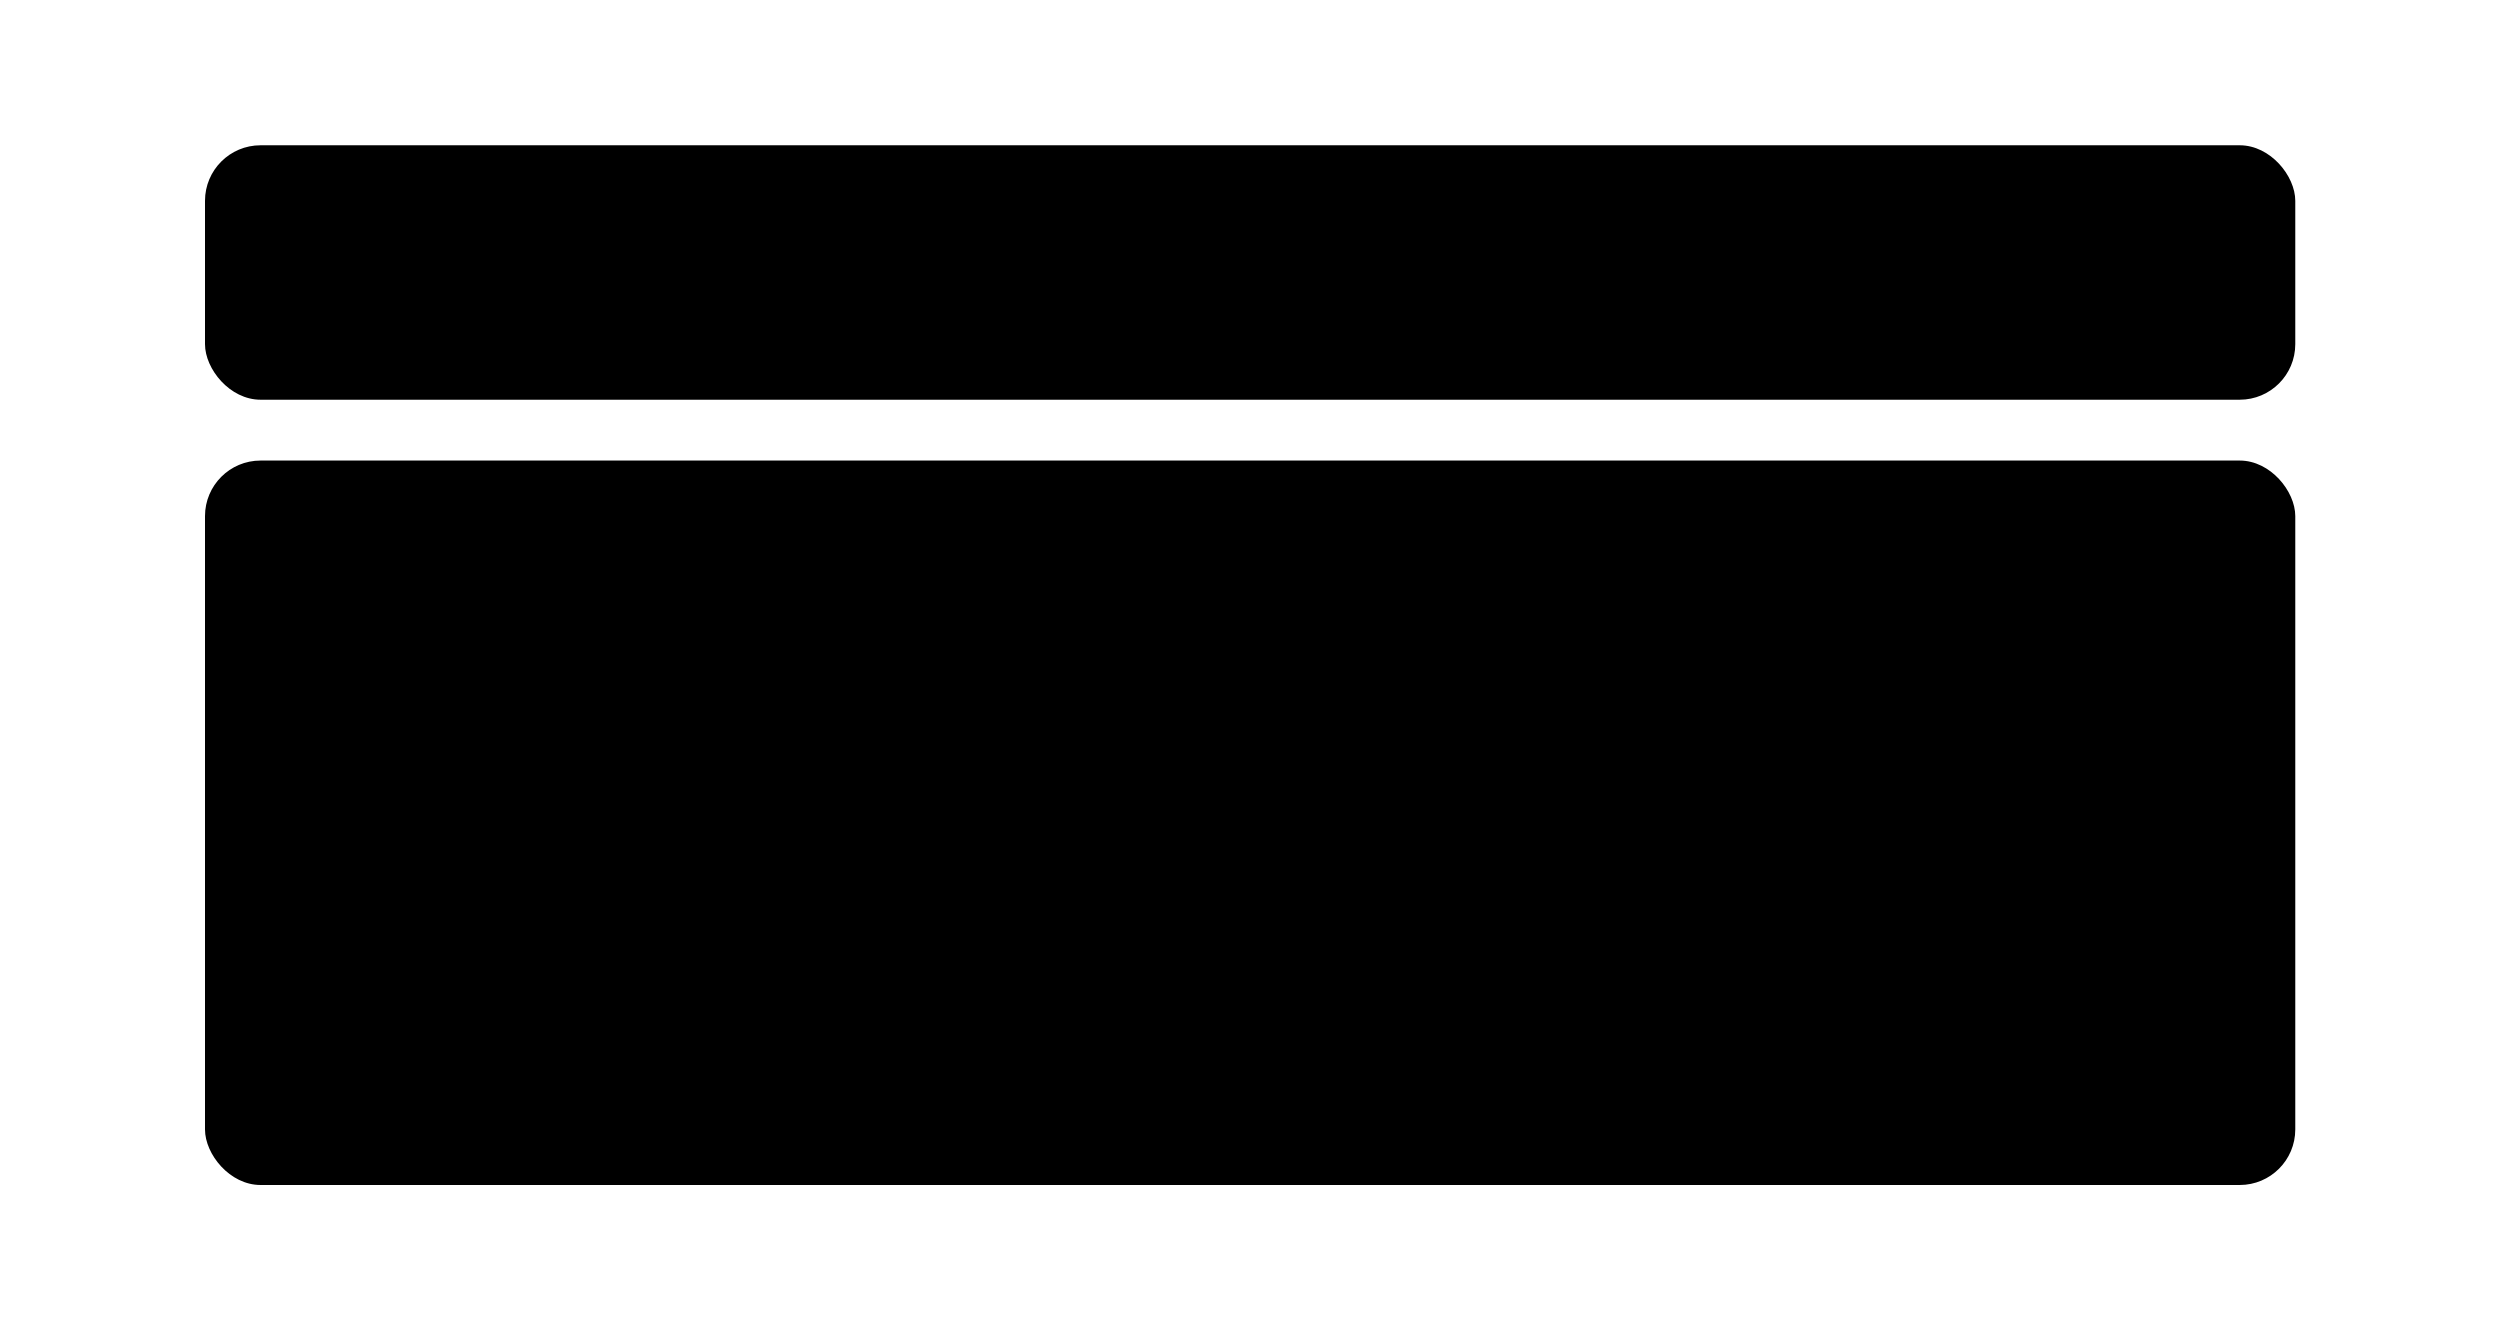 <svg id="uuid-8d0da90d-ef49-4707-baf8-8ca88d6ef57e" xmlns="http://www.w3.org/2000/svg" viewBox="0 0 90 48"><rect x="7.38" y="5.23" width="75.25" height="9.16" rx="2" ry="2" /><rect x="7.38" y="16.58" width="75.25" height="26.08" rx="2" ry="2" /><rect x="40.32" y="8.65" width="9.36" height="2.38" rx="1.19" ry="1.19" class="sgmaincolor"/><rect x="16.78" y="24.14" width="9.36" height="2.38" rx="1.19" ry="1.19" class="sgmaincolor"/><rect x="16.78" y="32.33" width="9.36" height="2.38" rx="1.19" ry="1.19" class="sgmaincolor"/><rect x="40.32" y="24.14" width="9.36" height="2.38" rx="1.19" ry="1.19" class="sgmaincolor"/><rect x="40.32" y="32.33" width="9.36" height="2.38" rx="1.19" ry="1.19" class="sgmaincolor"/><rect x="63.84" y="24.14" width="9.36" height="2.38" rx="1.19" ry="1.19" class="sgmaincolor"/><rect x="63.84" y="32.33" width="9.36" height="2.38" rx="1.19" ry="1.19" class="sgmaincolor"/><rect x="63.84" y="8.65" width="9.36" height="2.38" rx="1.19" ry="1.19" class="sgmaincolor"/><rect x="16.78" y="8.65" width="9.36" height="2.38" rx="1.19" ry="1.19" class="sgmaincolor"/></svg>
